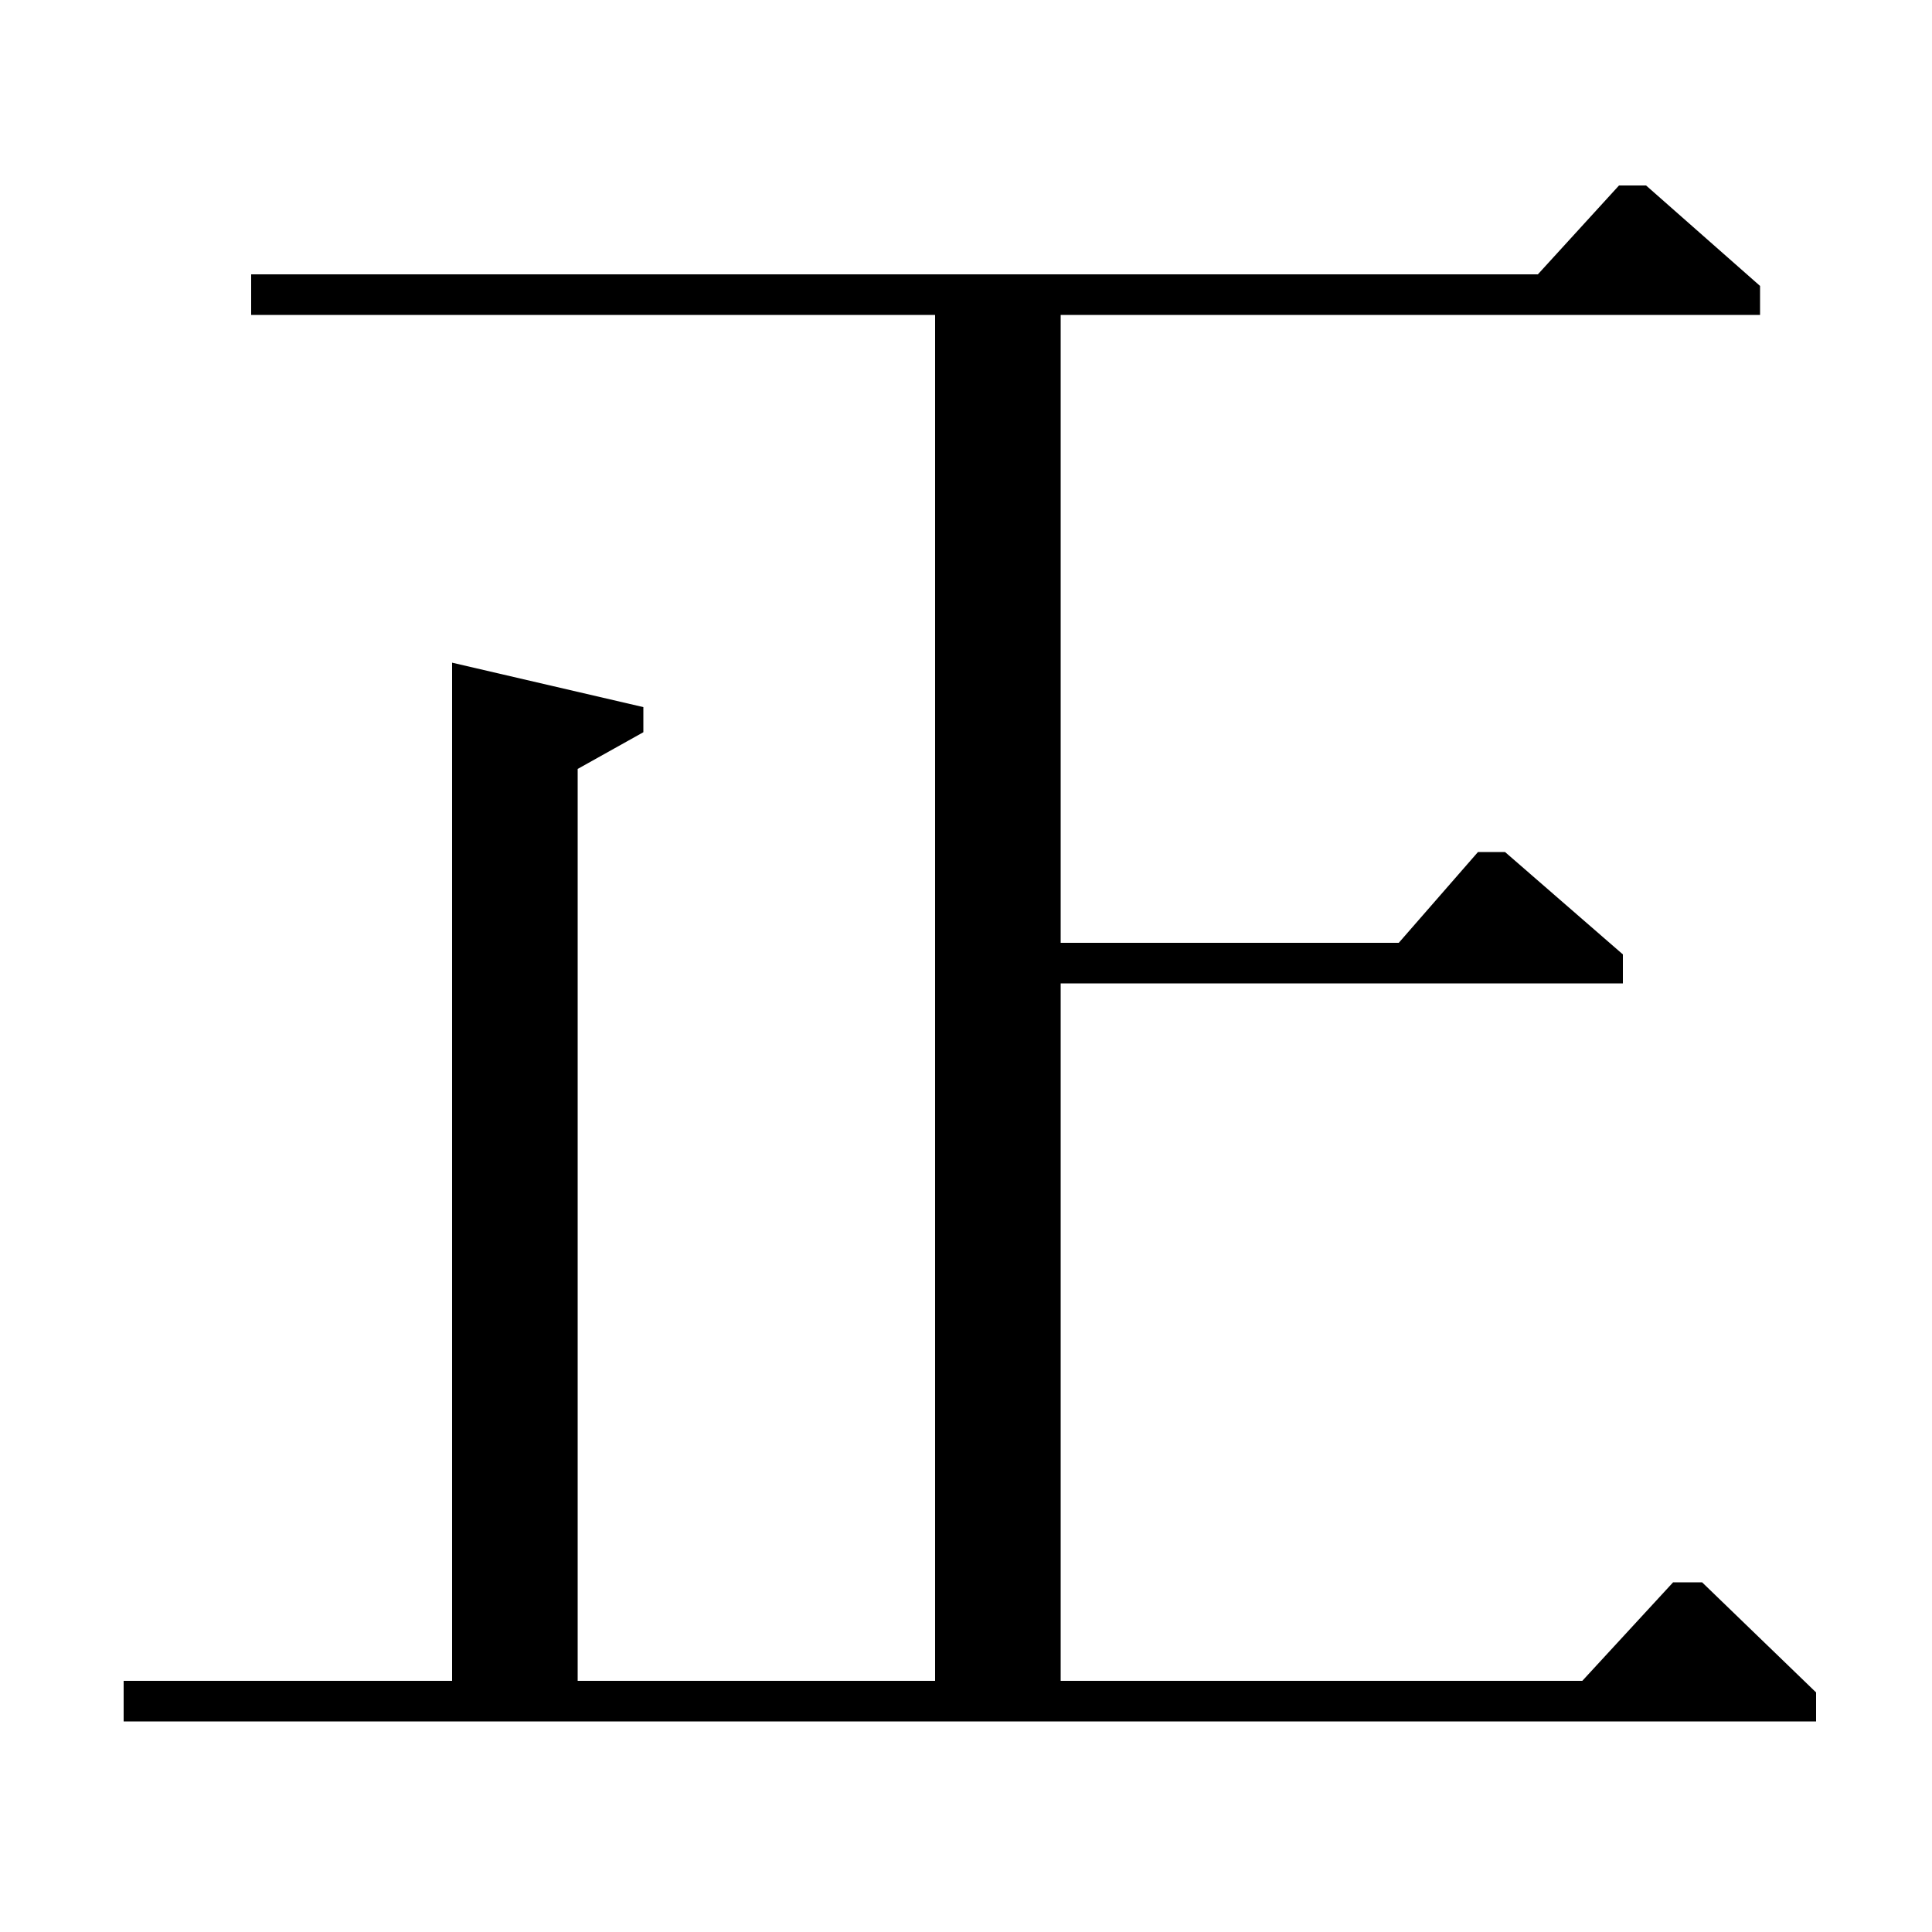<?xml version="1.0" standalone="no"?>
<!DOCTYPE svg PUBLIC "-//W3C//DTD SVG 1.1//EN" "http://www.w3.org/Graphics/SVG/1.1/DTD/svg11.dtd" >
<svg xmlns="http://www.w3.org/2000/svg" xmlns:xlink="http://www.w3.org/1999/xlink" version="1.1" viewBox="0 -140 1000 1000">
  <g transform="matrix(1 0 0 -1 0 860)">
   <path fill="currentColor"
d="M130 858h666l42 46h14l59 -52v-15h-362v-325h175l41 47h14l61 -53v-15h-291v-361h270l47 51h15l59 -57v-15h-876v21h170v527l99 -23v-13l-34 -19v-472h185v707h-354v21z" />
  </g>

</svg>
